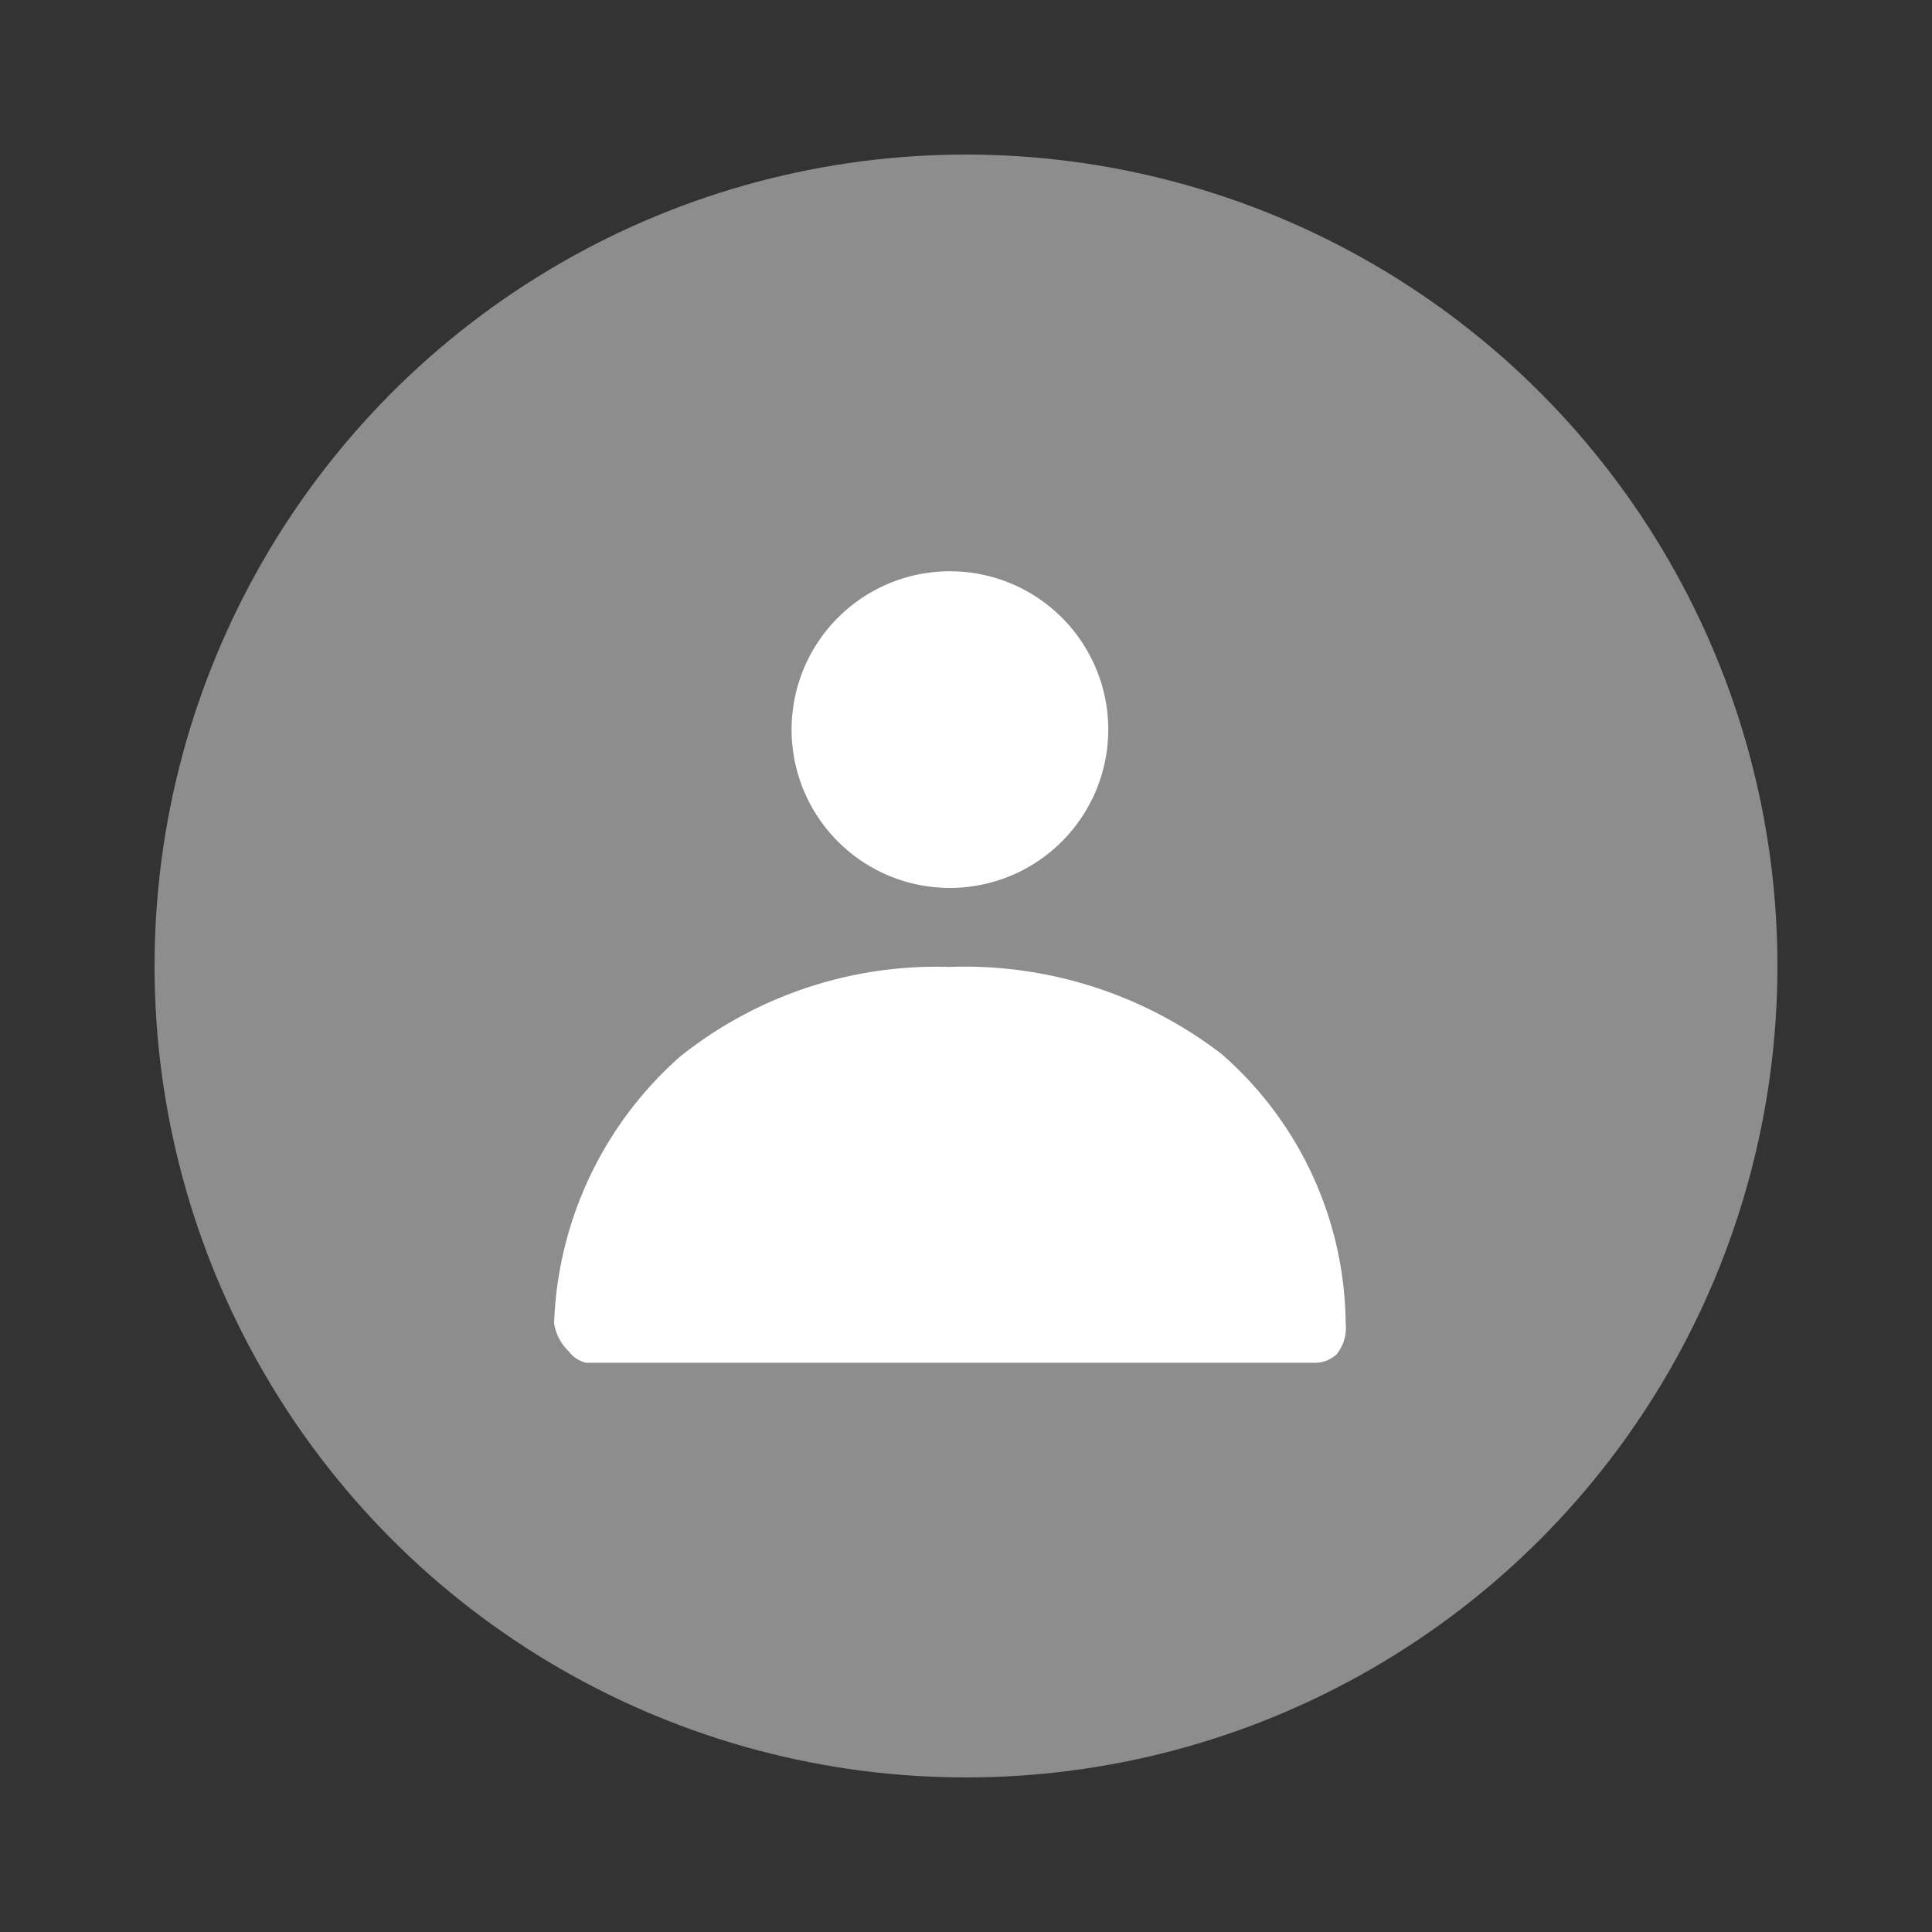 <svg xmlns="http://www.w3.org/2000/svg" width="25" height="25" viewBox="0 0 25 25">
  <rect x="0" y="0" width="25" height="25" fill="#333333" stroke="none"/>
  <g id="Contact_1" data-name="Contact#1" transform="translate(0 0.219)">
    <rect id="Stockholm-icons_Communication_Contact_1_background" data-name="Stockholm-icons / Communication / Contact#1 background" width="25" height="25" transform="translate(0 -0.219)" fill="none"/>
    <rect id="bound" width="25" height="25" transform="translate(0 -0.219)" fill="none"/>
    <circle id="Combined_Shape" data-name="Combined Shape" cx="10.5" cy="10.5" r="10.5" transform="translate(2 1.781)" fill="#fff" opacity="0.44"/>
    <path id="Combined_Shape-2" data-name="Combined Shape" d="M9.815,10.244H.414A.383.383,0,0,1,.193,10.1.636.636,0,0,1,0,9.731a4.825,4.825,0,0,1,1.632-3.45A5.311,5.311,0,0,1,5.113,5.122,5.454,5.454,0,0,1,8.637,6.249a4.677,4.677,0,0,1,1.606,3.483.548.548,0,0,1-.115.4A.412.412,0,0,1,9.815,10.244ZM5.123,4.1A2.049,2.049,0,1,1,7.171,2.049,2.051,2.051,0,0,1,5.123,4.1Z" transform="translate(7.17 7.171)" fill="#fff"/>
  </g>
</svg>
